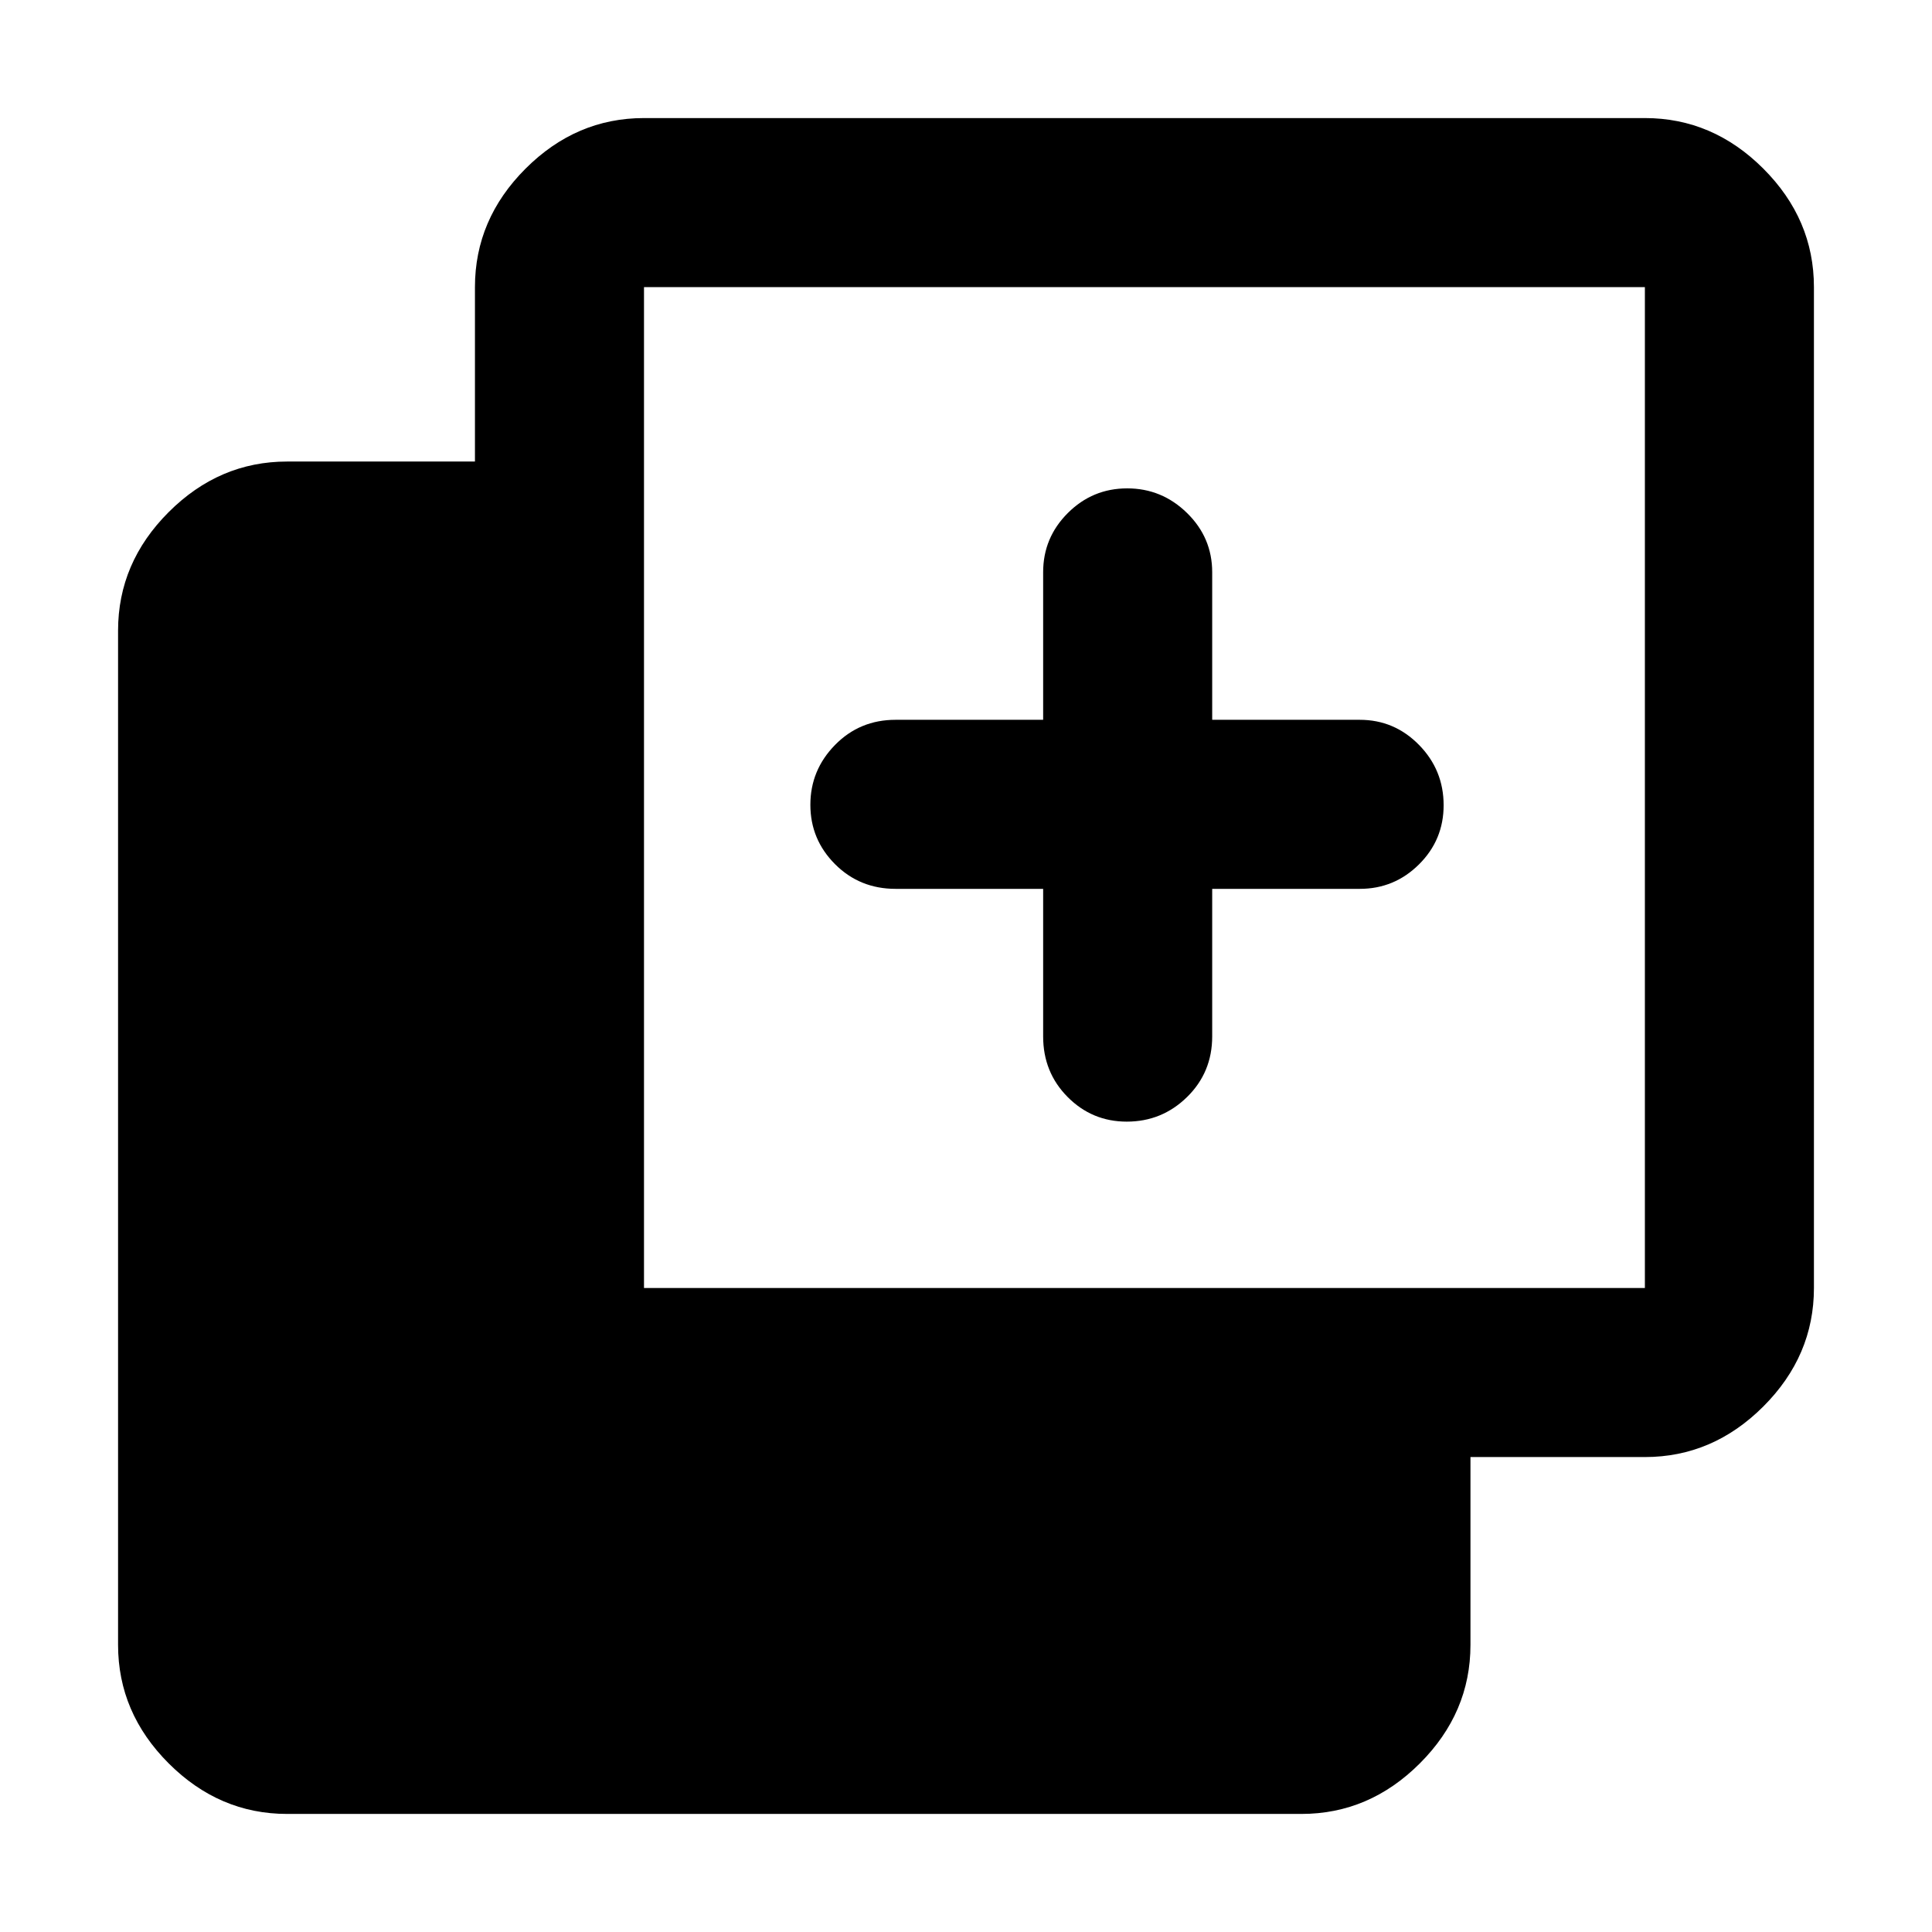 <svg xmlns="http://www.w3.org/2000/svg" height="40" viewBox="0 -960 960 960" width="40"><path d="M518.334-518.334H445q-17.833 0-30.083-12.272-12.25-12.271-12.25-29.499 0-17.228 12.25-29.728t30.083-12.5h73.334v-73.334q0-17.183 12.272-29.424 12.271-12.242 29.499-12.242 17.228 0 29.728 12.242 12.5 12.241 12.5 29.424v73.334h73.334q17.183 0 29.424 12.467 12.242 12.467 12.242 29.983 0 17.233-12.242 29.391-12.241 12.158-29.424 12.158h-73.334V-445q0 17.833-12.467 30.083t-29.983 12.25q-17.233 0-29.391-12.25-12.158-12.25-12.158-30.083v-73.334ZM142.666-58.667q-33.724 0-58.862-25.137-25.137-25.138-25.137-58.862v-504.001q0-33.724 25.137-58.862 25.138-25.137 58.862-25.137H236v-86.668q0-33.724 25.138-58.862 25.137-25.137 58.862-25.137h497.334q33.724 0 58.862 25.137 25.137 25.138 25.137 58.862V-320q0 33.725-25.137 58.862Q851.058-236 817.334-236h-86.668v93.334q0 33.724-25.137 58.862-25.138 25.137-58.862 25.137H142.666ZM320-320h497.334v-497.334H320V-320Z"/></svg>